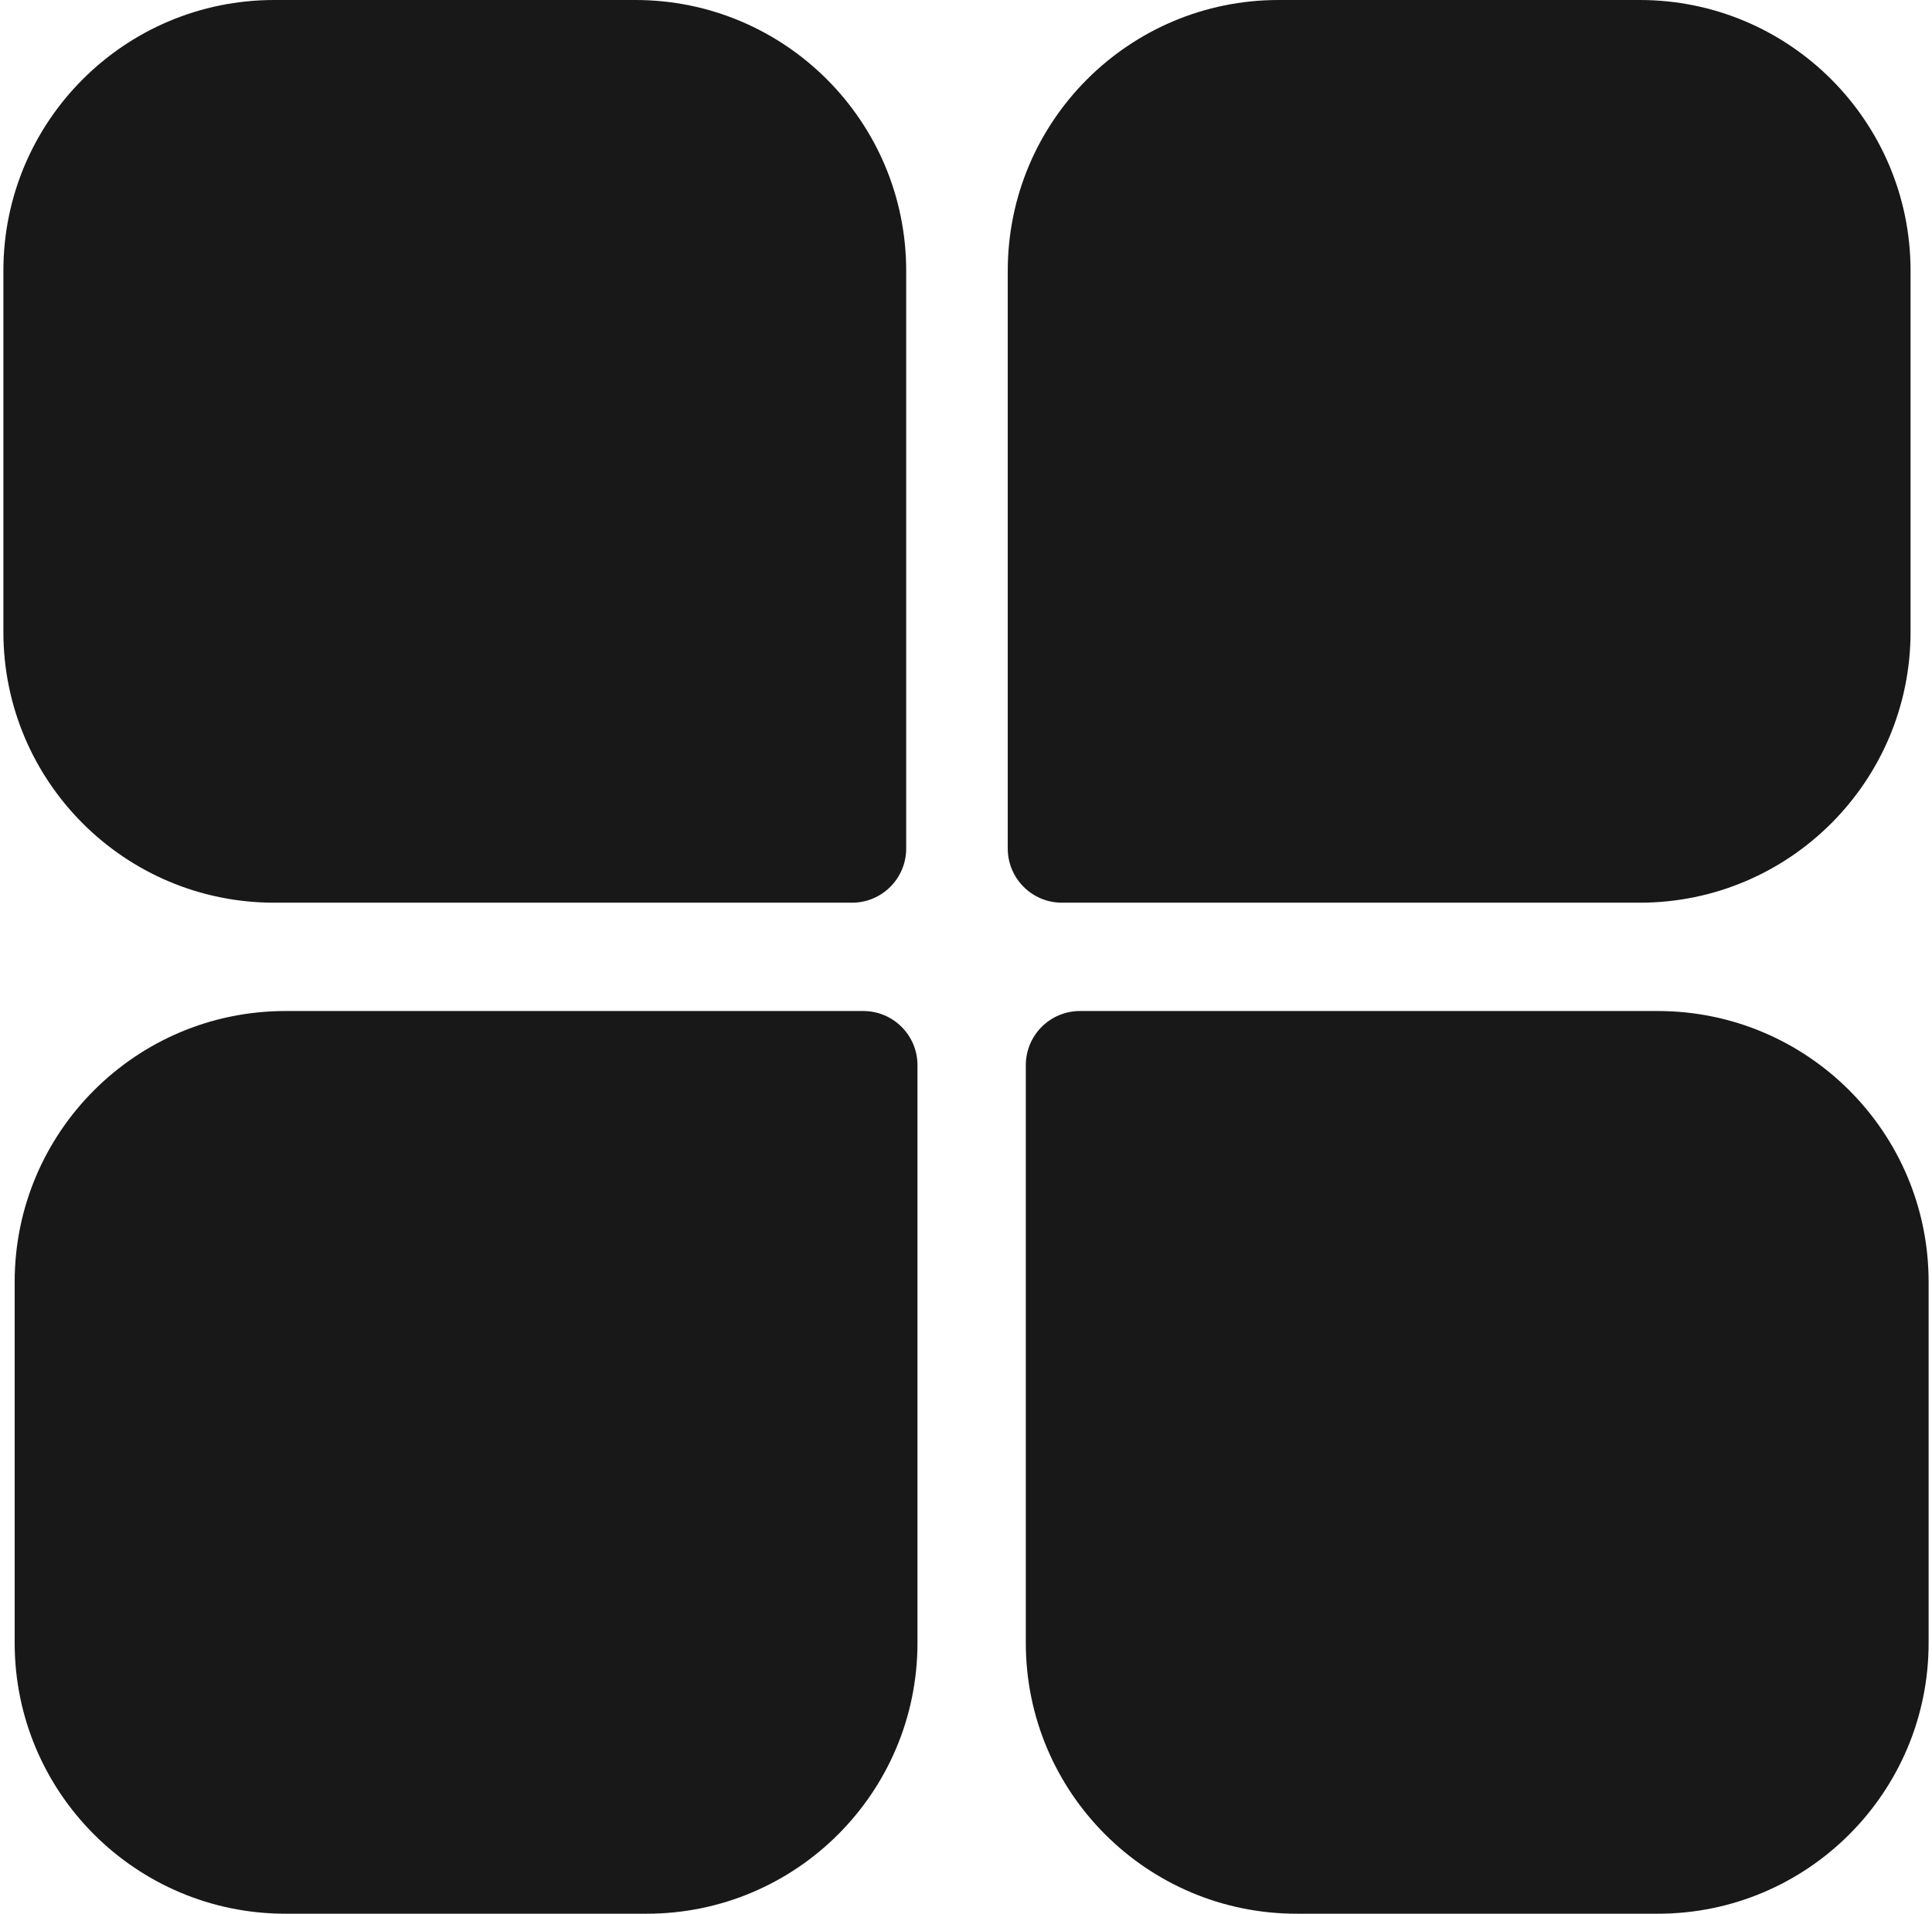 <svg width="214" height="212" viewBox="0 0 214 212" fill="none" xmlns="http://www.w3.org/2000/svg">
<path d="M0.375 30C0.375 13.431 13.806 0 30.375 0H70.375C86.944 0 100.375 13.431 100.375 30V94C100.375 97.314 97.689 100 94.375 100H30.375C13.806 100 0.375 86.569 0.375 70V30Z" fill="#181818"/>
<path d="M111.625 30C111.625 13.431 125.056 0 141.625 0H181.625C198.194 0 211.625 13.431 211.625 30V70C211.625 86.569 198.194 100 181.625 100H117.625C114.311 100 111.625 97.314 111.625 94V30Z" fill="#181818"/>
<path d="M1.625 142C1.625 125.431 15.056 112 31.625 112H95.625C98.939 112 101.625 114.686 101.625 118V182C101.625 198.569 88.194 212 71.625 212H31.625C15.056 212 1.625 198.569 1.625 182V142Z" fill="#181818"/>
<path d="M113.625 118C113.625 114.686 116.311 112 119.625 112H183.625C200.194 112 213.625 125.431 213.625 142V182C213.625 198.569 200.194 212 183.625 212H143.625C127.056 212 113.625 198.569 113.625 182V118Z" fill="#181818"/>
</svg>
